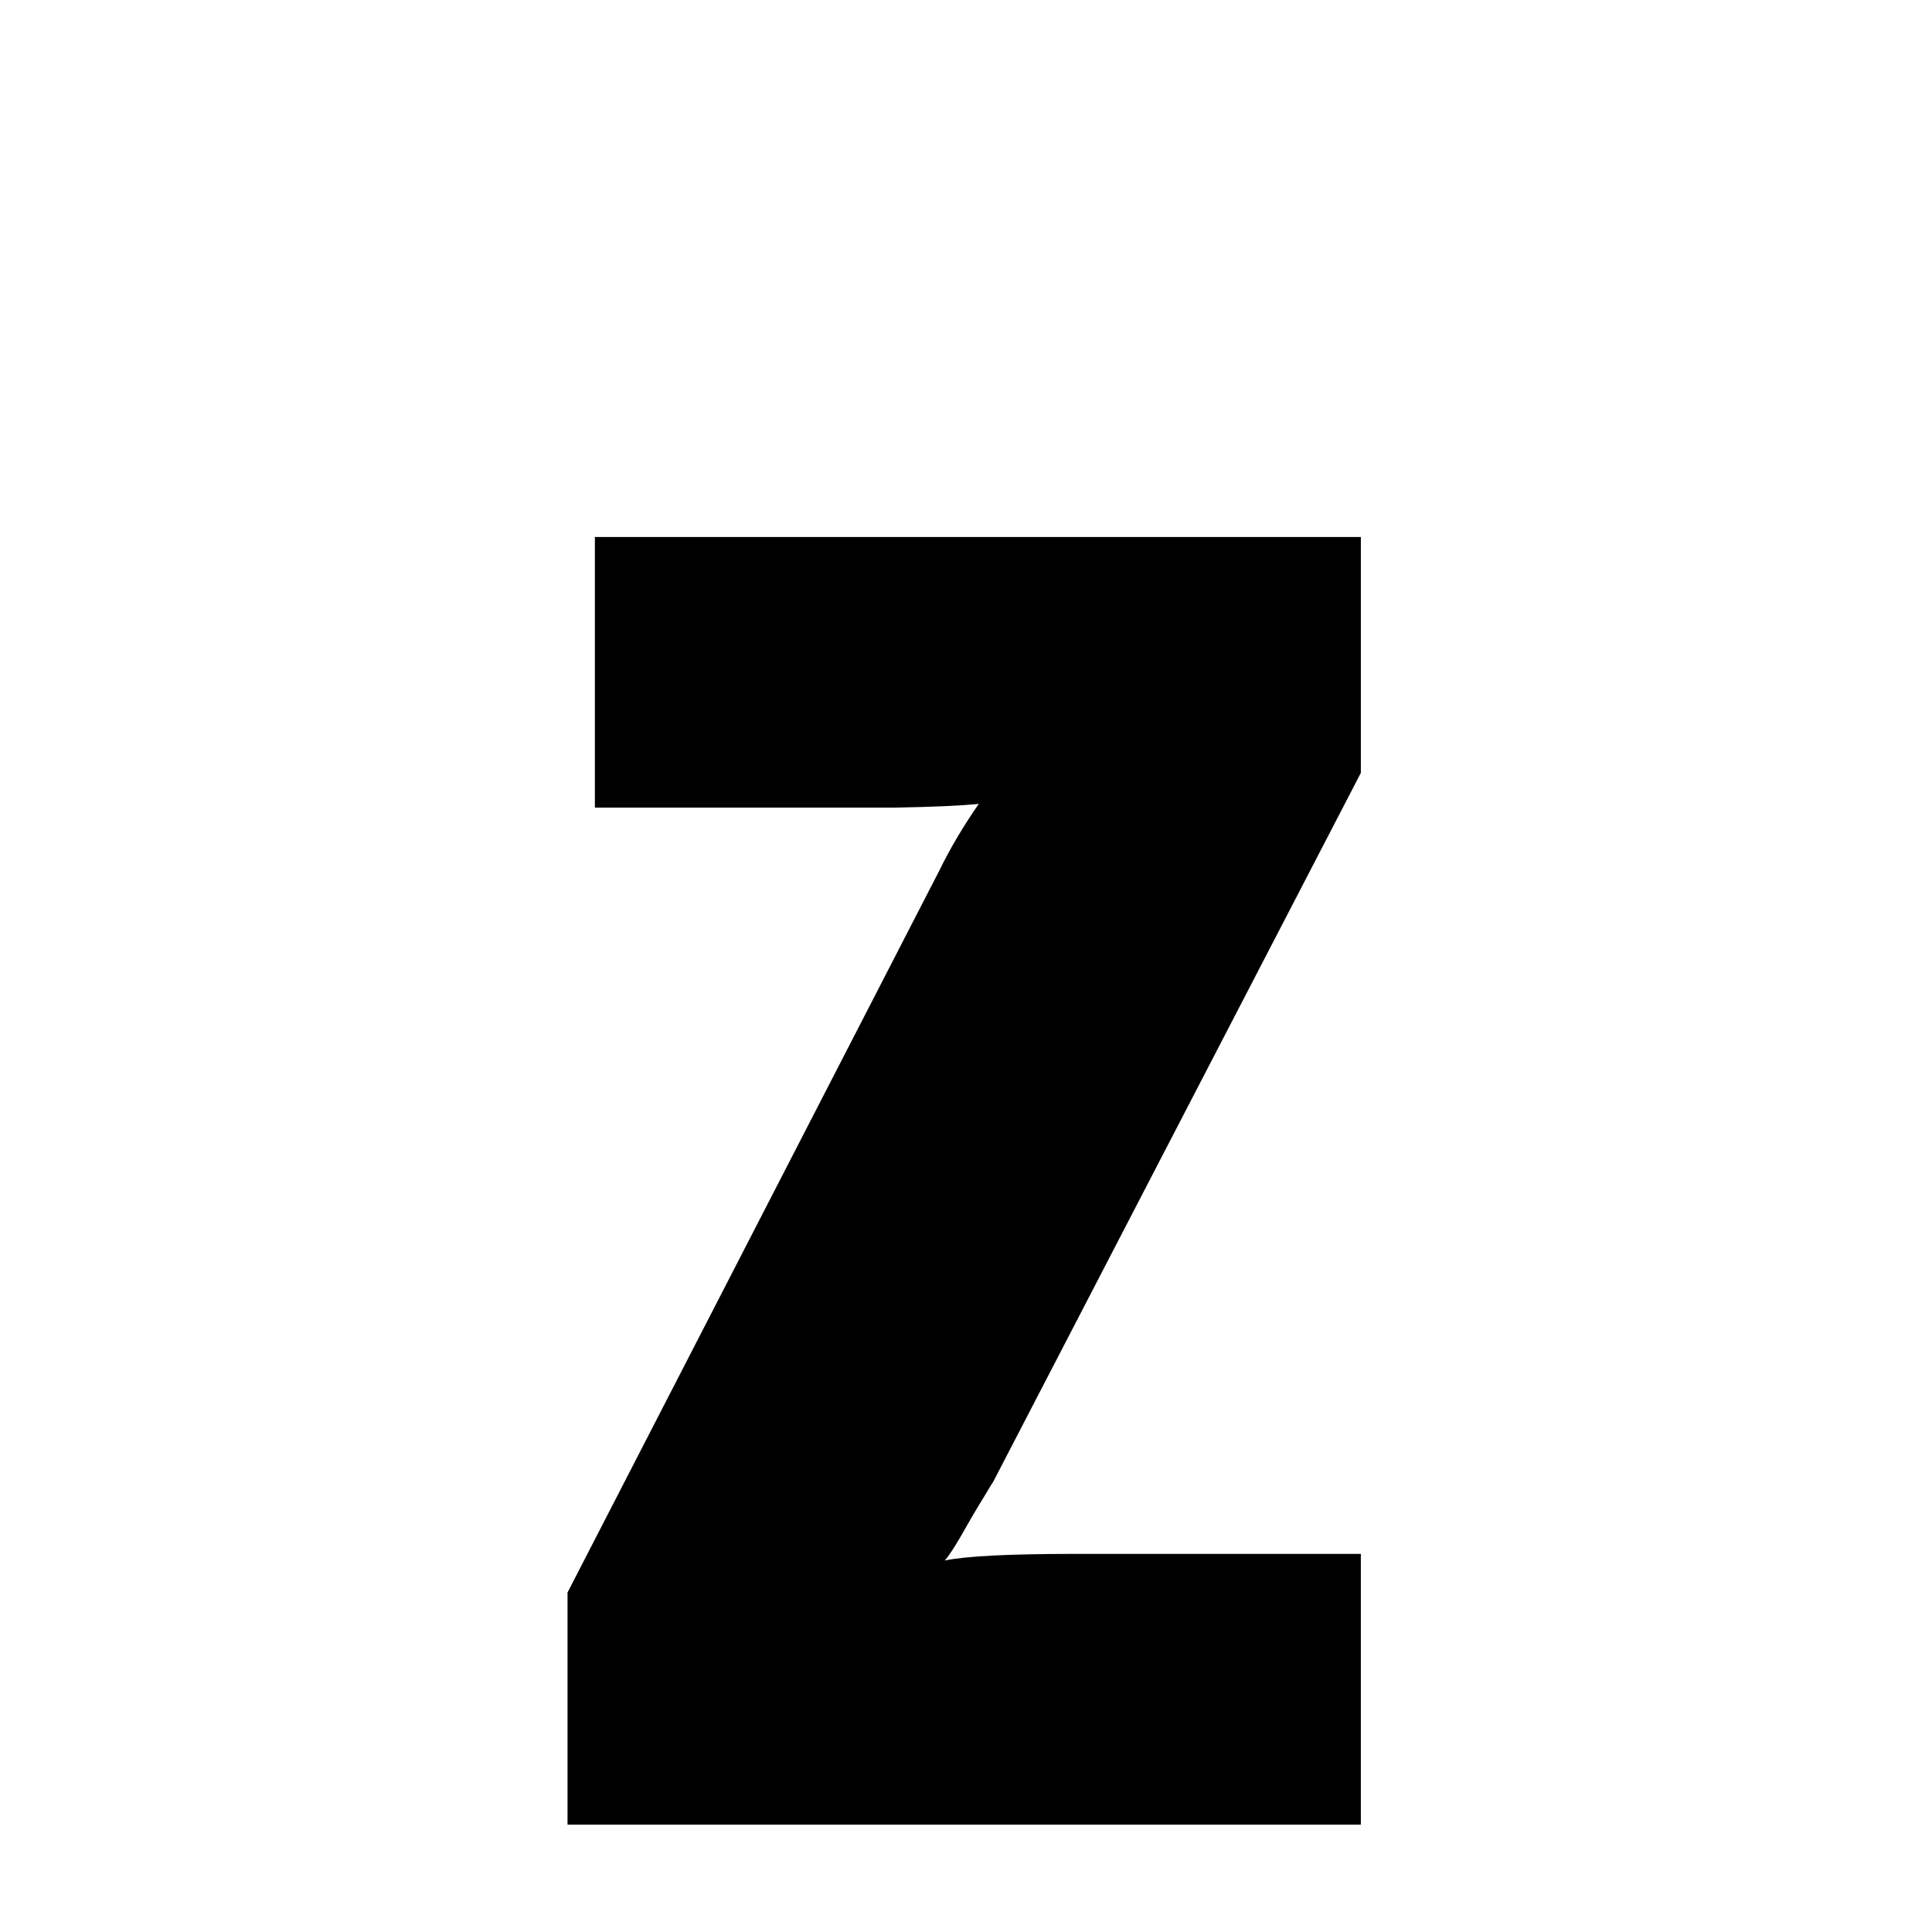 <svg xmlns="http://www.w3.org/2000/svg" xmlns:xlink="http://www.w3.org/1999/xlink" width="50px" height="50px" style="-ms-transform: rotate(360deg); -webkit-transform: rotate(360deg); transform: rotate(360deg);" preserveAspectRatio="xMidYMid meet" viewBox="0 0 24 24"><path d="m 7.389 6.671 l 9.516 0.0 l 0.0 2.93 l -4.57 8.812 c -0.008 0.008 -0.038 0.059 -0.094 0.152 c -0.046 0.078 -0.125 0.201 -0.223 0.375 c -0.113 0.201 -0.203 0.352 -0.281 0.445 c 0.266 -0.055 0.805 -0.082 1.617 -0.082 l 3.551 0.0 l 0.0 3.363 l -9.855 0.0 l 0.0 -2.883 l 4.617 -8.965 c 0.133 -0.273 0.297 -0.551 0.492 -0.832 c -0.227 0.023 -0.582 0.039 -1.066 0.047 l -3.703 0.0 l 0.0 -3.363" fill="currentColor"/></svg>